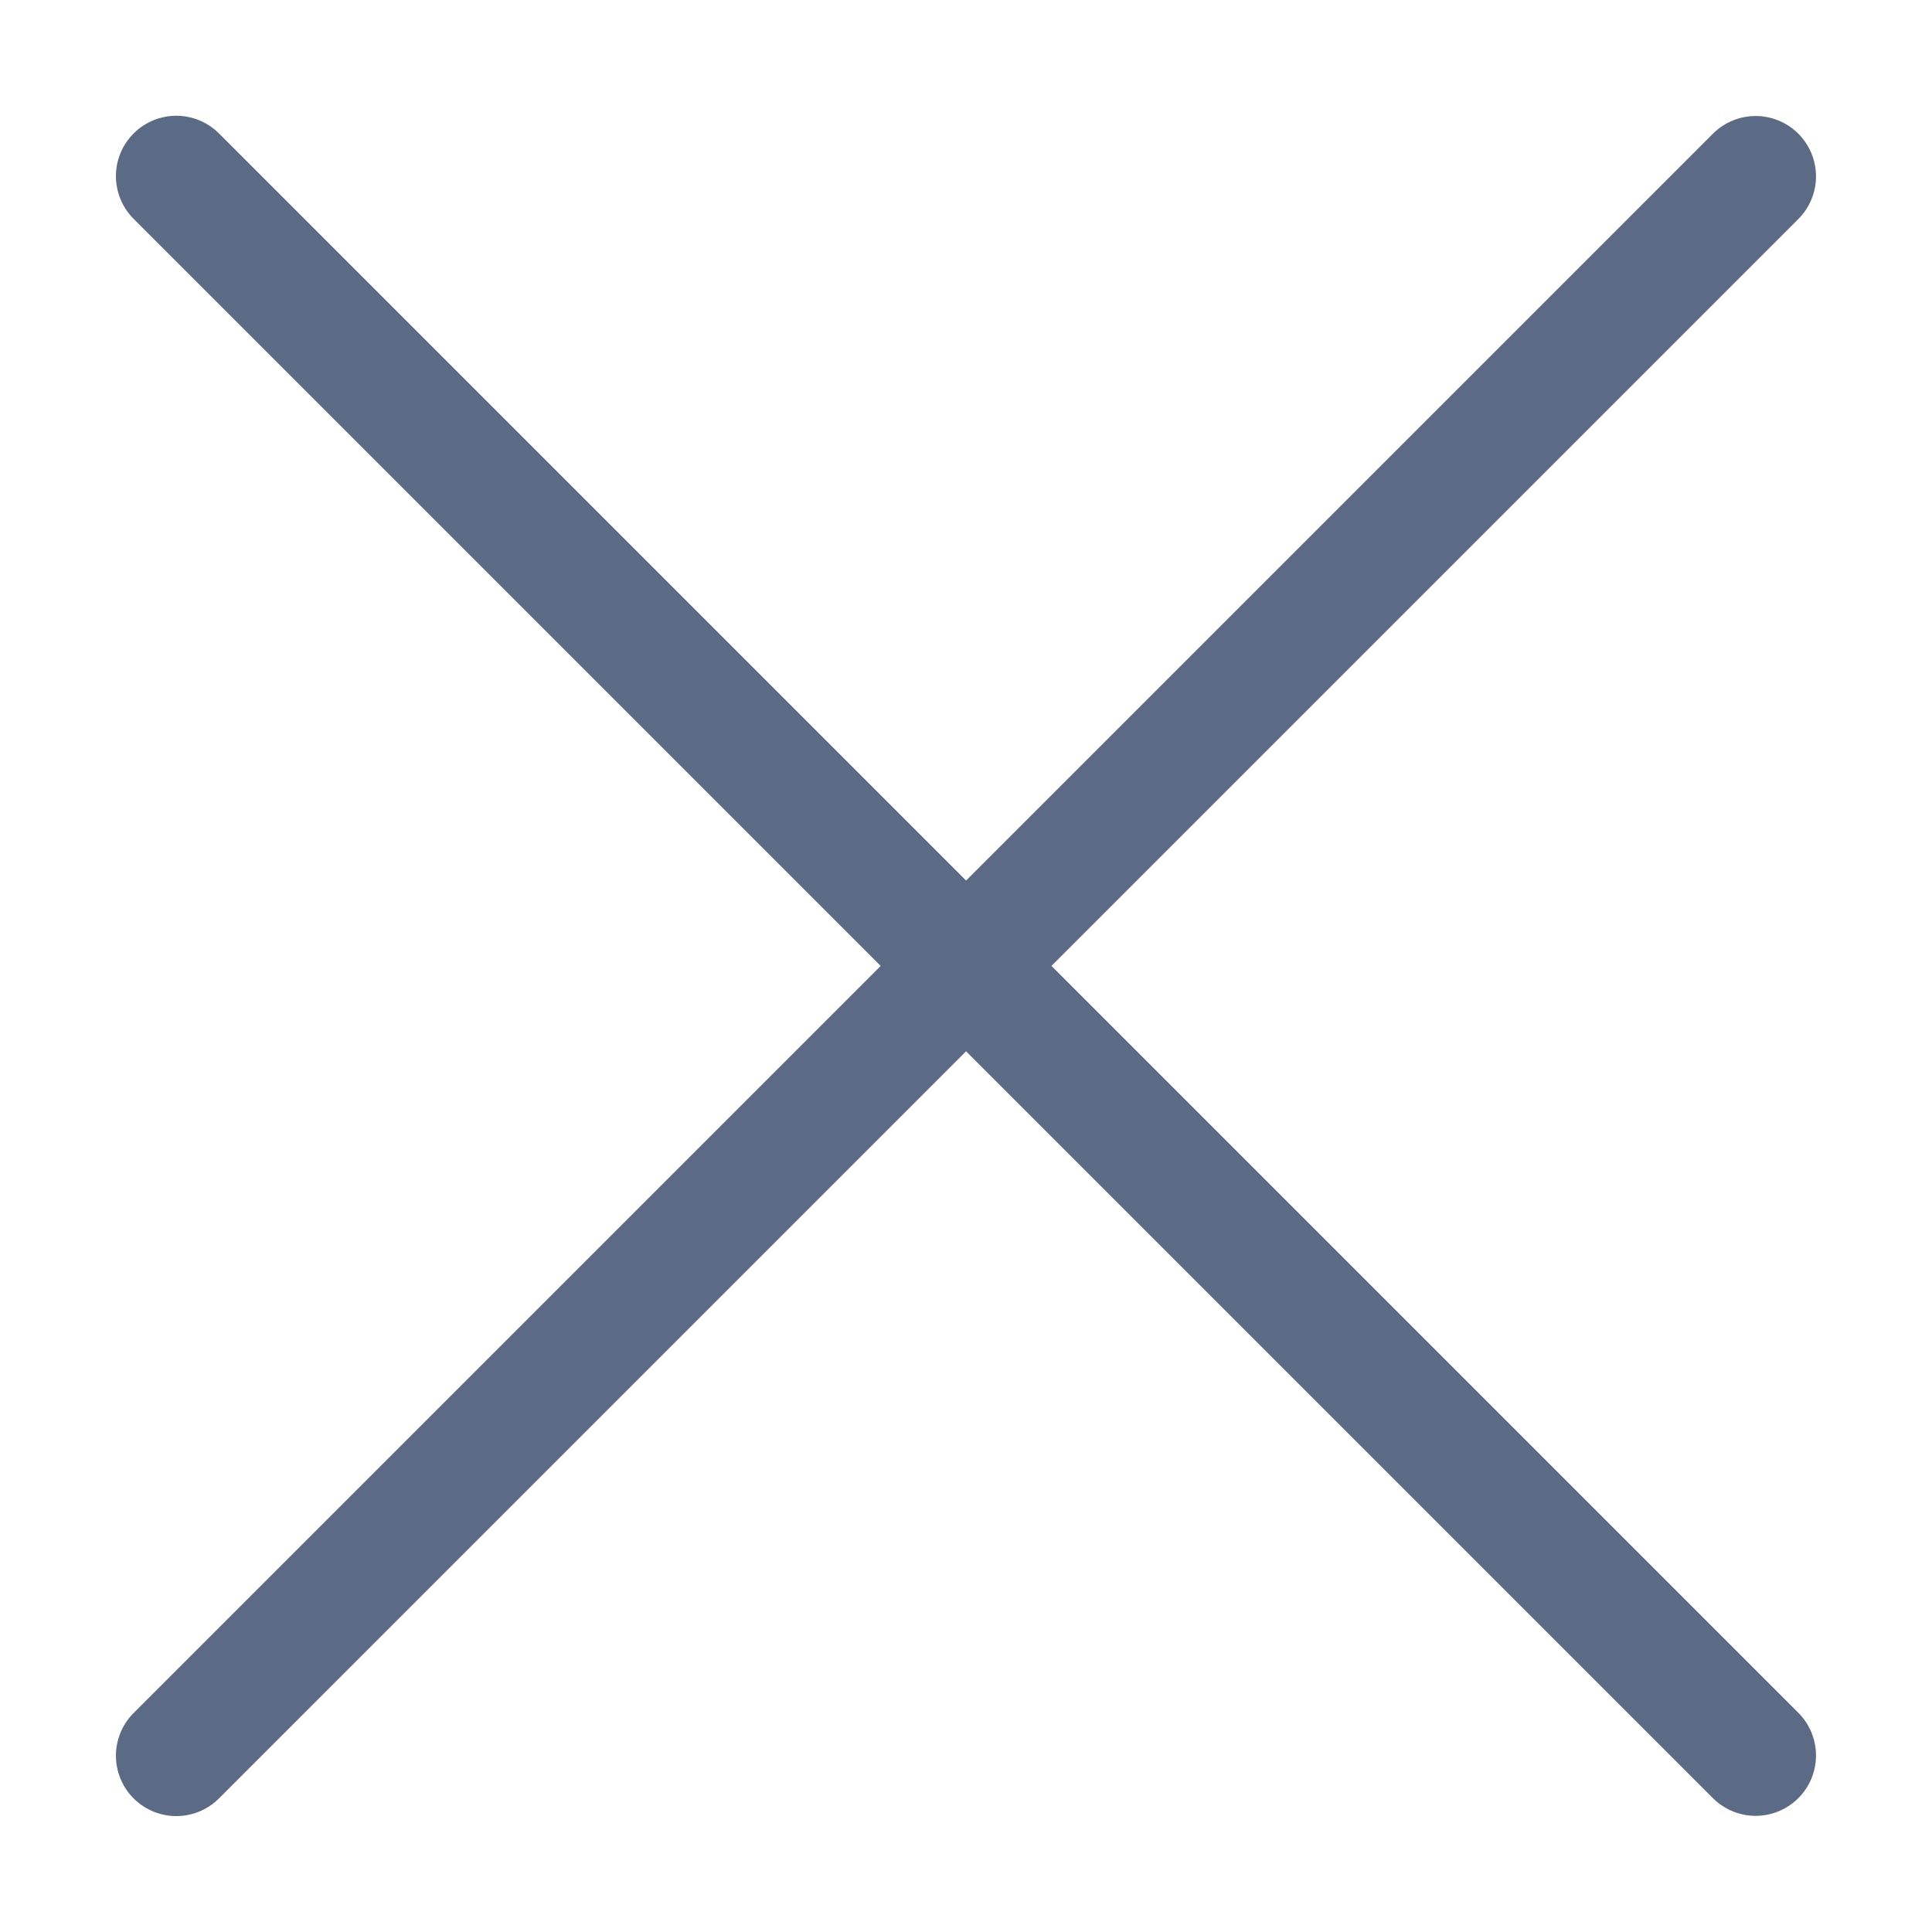 <svg width="24" height="24" viewBox="0 0 24 24" fill="none" xmlns="http://www.w3.org/2000/svg">
<path d="M2.19 21.81L21.809 2.191" stroke="#5B6B86" stroke-width="1.5" stroke-linecap="round" stroke-linejoin="round"/>
<path d="M2.19 2.188L21.809 21.807" stroke="#5B6B86" stroke-width="1.5" stroke-linecap="round" stroke-linejoin="round"/>
</svg>
